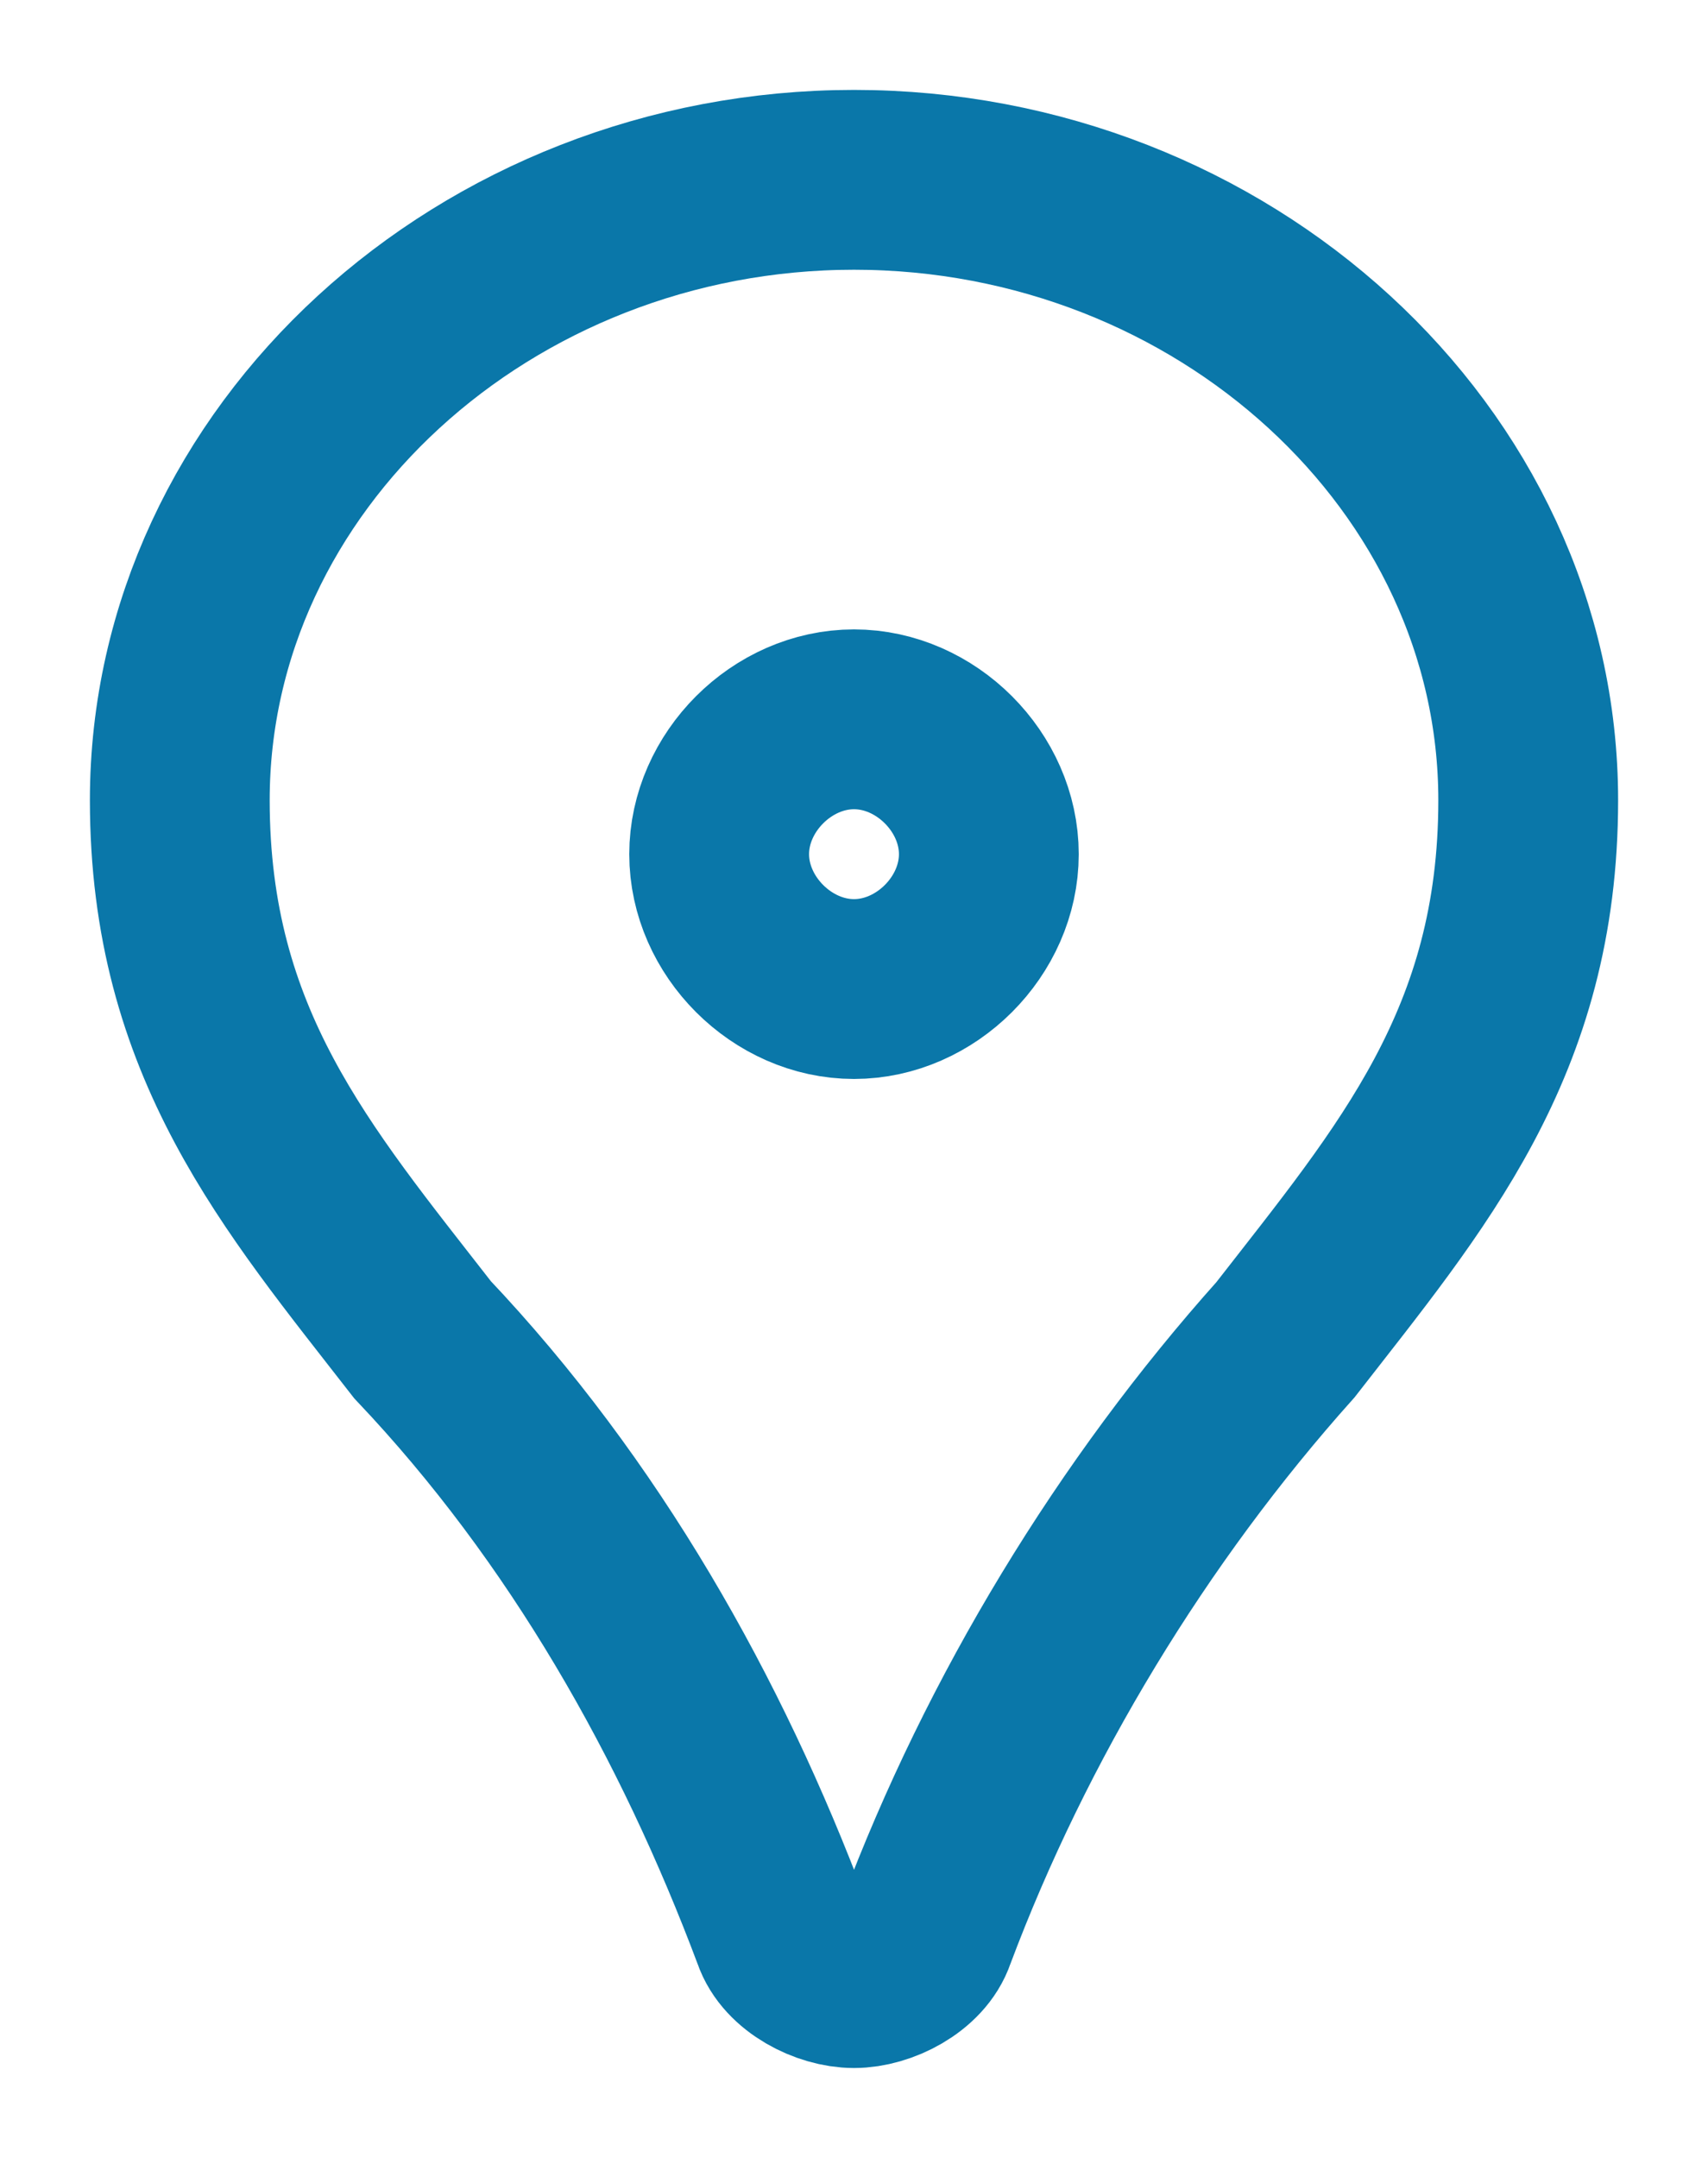<svg enable-background="new 0 0 19 24" viewBox="0 0 19 24" width="19" height="24" xmlns="http://www.w3.org/2000/svg"><path d="m9.5 22c-.3 0-.7-.2-.8-.5-.9-2.4-2.2-4.7-4-6.6-1.4-1.8-2.7-3.3-2.7-6 0-3.8 3.4-6.9 7.5-6.9s7.5 3.1 7.5 6.9c0 2.7-1.3 4.2-2.7 6-1.7 1.9-3.1 4.2-4 6.6-.1.3-.5.5-.8.5zm0-14c .8 0 1.5.7 1.5 1.5s-.7 1.5-1.5 1.5-1.5-.7-1.5-1.5.7-1.5 1.5-1.5z" fill="none" stroke="#0a77a9" stroke-width="2"/></svg>